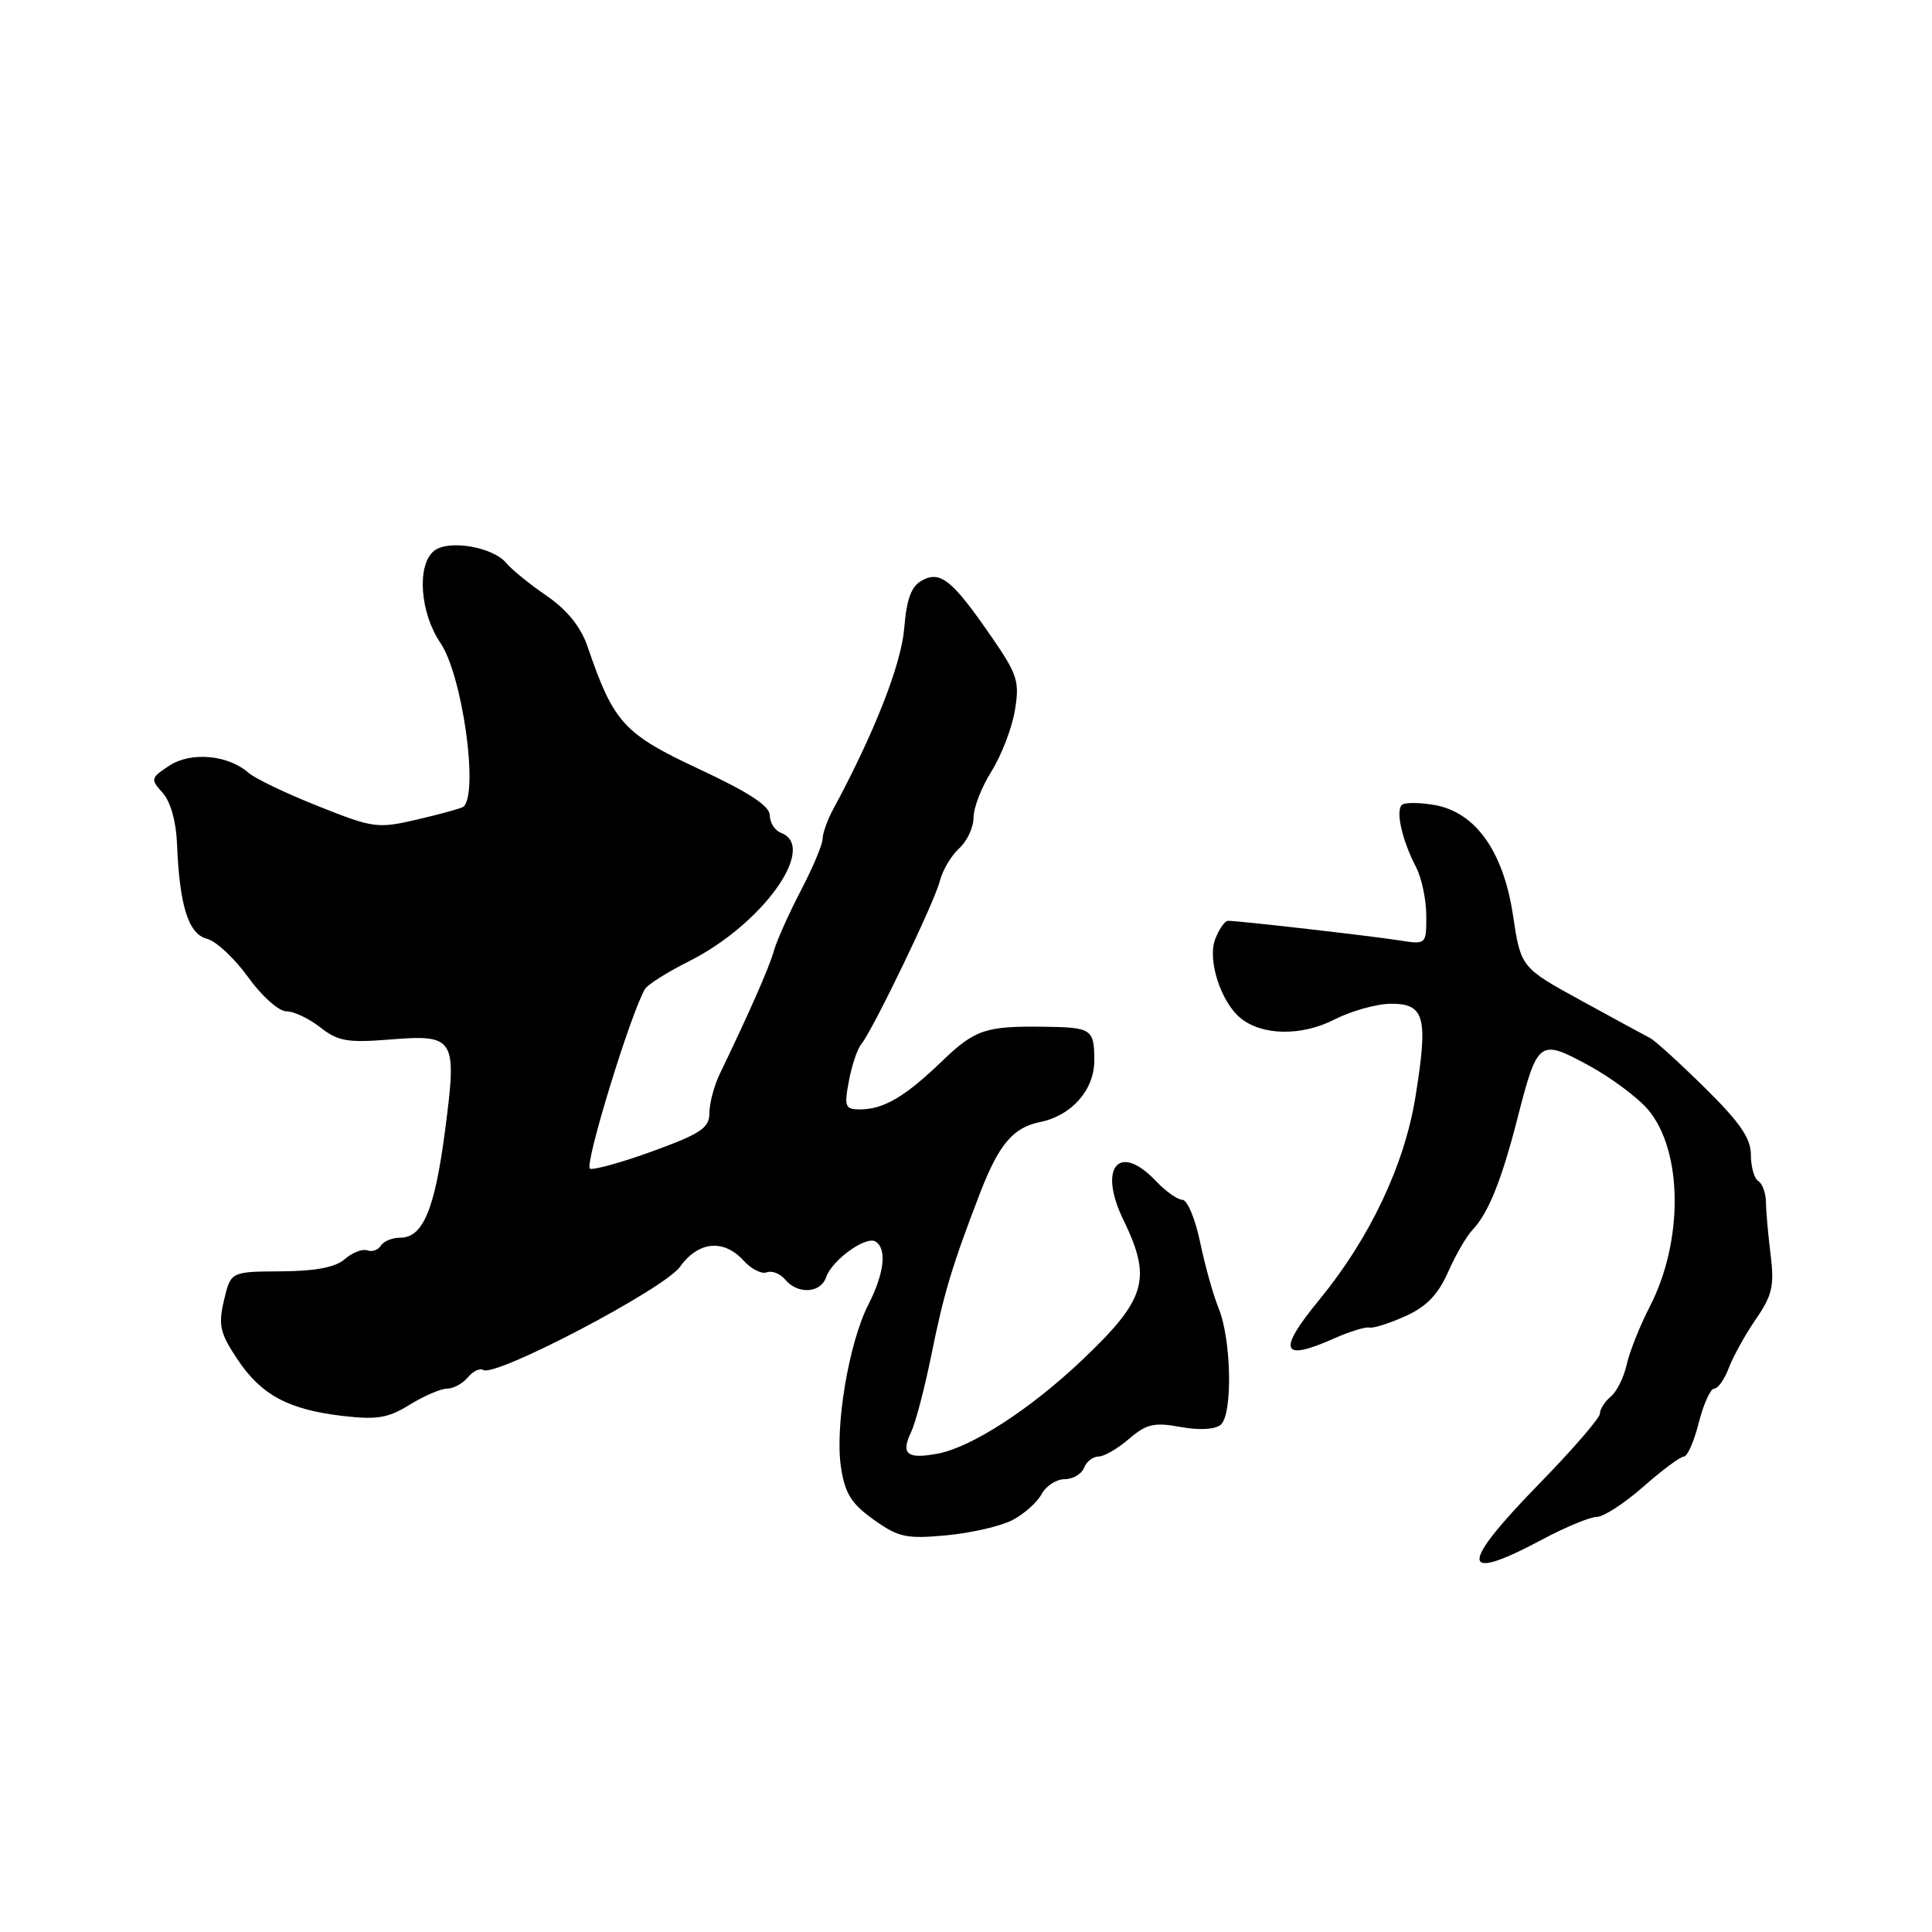 <?xml version="1.0" encoding="UTF-8" standalone="no"?>
<!DOCTYPE svg PUBLIC "-//W3C//DTD SVG 1.1//EN" "http://www.w3.org/Graphics/SVG/1.1/DTD/svg11.dtd" >
<svg xmlns="http://www.w3.org/2000/svg" xmlns:xlink="http://www.w3.org/1999/xlink" version="1.1" viewBox="0 0 256 256">
 <g >
 <path fill="currentColor"
d=" M 204.34 204.00 C 207.43 202.35 210.69 201.00 211.58 201.00 C 212.47 201.00 215.24 199.20 217.74 197.00 C 220.24 194.80 222.66 193.00 223.13 193.00 C 223.59 193.00 224.48 190.97 225.10 188.50 C 225.73 186.03 226.65 184.00 227.14 184.00 C 227.64 184.00 228.51 182.76 229.08 181.25 C 229.65 179.74 231.26 176.83 232.66 174.80 C 234.83 171.65 235.12 170.37 234.62 166.30 C 234.29 163.66 234.01 160.51 234.00 159.30 C 233.98 158.09 233.53 156.83 232.98 156.49 C 232.44 156.16 232.00 154.59 232.00 153.01 C 232.00 150.83 230.55 148.72 225.90 144.14 C 222.55 140.84 219.29 137.87 218.65 137.55 C 218.02 137.22 213.90 134.99 209.51 132.58 C 201.52 128.20 201.52 128.20 200.47 121.23 C 199.20 112.81 195.51 107.62 190.09 106.67 C 188.22 106.34 186.31 106.31 185.84 106.60 C 184.85 107.21 185.73 111.26 187.65 114.93 C 188.38 116.35 188.99 119.23 188.99 121.34 C 189.00 125.18 189.00 125.18 185.25 124.58 C 181.58 124.01 164.25 122.02 162.73 122.01 C 162.30 122.00 161.53 123.11 161.01 124.47 C 159.98 127.19 161.75 132.72 164.35 134.88 C 167.19 137.23 172.43 137.33 176.80 135.10 C 179.06 133.95 182.46 133.00 184.34 133.00 C 188.79 133.00 189.26 134.80 187.55 145.36 C 186.09 154.40 181.49 164.09 174.85 172.18 C 169.20 179.05 169.74 180.48 176.78 177.35 C 178.83 176.44 180.92 175.79 181.44 175.91 C 181.96 176.03 184.11 175.35 186.22 174.40 C 189.00 173.15 190.55 171.55 191.87 168.57 C 192.87 166.31 194.32 163.79 195.10 162.98 C 197.20 160.80 198.97 156.41 201.09 148.11 C 203.74 137.80 203.97 137.63 210.48 141.16 C 213.47 142.78 217.02 145.43 218.39 147.05 C 222.99 152.52 223.09 164.44 218.60 173.14 C 217.28 175.70 215.91 179.16 215.54 180.83 C 215.17 182.50 214.23 184.40 213.44 185.05 C 212.65 185.71 212.00 186.72 212.00 187.30 C 212.00 187.89 208.40 192.05 204.00 196.56 C 193.28 207.54 193.39 209.85 204.34 204.00 Z  M 134.13 201.43 C 135.68 200.63 137.42 199.08 138.01 197.99 C 138.59 196.90 139.97 196.00 141.07 196.00 C 142.16 196.00 143.32 195.32 143.64 194.50 C 143.95 193.68 144.82 193.00 145.55 193.00 C 146.29 193.00 148.11 191.95 149.60 190.66 C 151.91 188.68 152.93 188.44 156.41 189.08 C 158.89 189.53 160.99 189.42 161.74 188.80 C 163.36 187.46 163.18 177.51 161.47 173.34 C 160.76 171.61 159.66 167.67 159.02 164.59 C 158.38 161.52 157.33 158.99 156.68 158.98 C 156.03 158.97 154.44 157.85 153.15 156.48 C 148.26 151.33 145.47 154.68 148.85 161.63 C 152.67 169.49 151.89 172.14 143.40 180.20 C 136.56 186.70 128.74 191.77 124.27 192.61 C 120.18 193.38 119.33 192.69 120.73 189.75 C 121.32 188.51 122.53 183.90 123.42 179.50 C 125.06 171.36 126.16 167.70 129.85 158.12 C 132.35 151.64 134.23 149.41 137.80 148.68 C 142.00 147.83 145.00 144.43 145.00 140.52 C 145.00 136.37 144.65 136.13 138.44 136.05 C 130.55 135.94 129.19 136.40 124.73 140.70 C 119.90 145.34 117.07 147.00 113.95 147.00 C 111.98 147.00 111.84 146.65 112.48 143.25 C 112.86 141.19 113.60 138.99 114.12 138.36 C 115.66 136.49 123.83 119.54 124.53 116.75 C 124.89 115.32 126.04 113.37 127.09 112.42 C 128.14 111.47 129.00 109.63 129.00 108.33 C 129.00 107.02 130.07 104.27 131.38 102.20 C 132.68 100.13 134.07 96.52 134.47 94.18 C 135.12 90.32 134.84 89.41 131.44 84.47 C 126.22 76.89 124.63 75.59 122.21 76.89 C 120.75 77.67 120.14 79.29 119.81 83.29 C 119.41 88.06 115.82 97.20 110.44 107.15 C 109.65 108.61 109.00 110.41 109.00 111.15 C 109.00 111.89 107.70 114.97 106.12 118.00 C 104.54 121.03 102.93 124.62 102.54 126.00 C 101.91 128.23 99.38 133.98 95.36 142.33 C 94.61 143.89 94.00 146.20 94.00 147.48 C 94.00 149.45 92.89 150.20 86.57 152.51 C 82.49 154.00 78.71 155.05 78.18 154.86 C 77.34 154.55 83.64 134.00 85.49 131.02 C 85.85 130.44 88.47 128.79 91.32 127.36 C 101.03 122.48 108.38 112.23 103.50 110.36 C 102.67 110.05 102.00 109.00 102.00 108.03 C 102.00 106.80 99.22 104.98 92.62 101.90 C 82.63 97.23 81.30 95.77 77.84 85.63 C 76.95 83.06 75.15 80.82 72.45 78.96 C 70.21 77.43 67.80 75.47 67.09 74.61 C 65.30 72.45 59.36 71.46 57.49 73.01 C 55.20 74.91 55.65 81.21 58.37 85.21 C 61.24 89.45 63.43 104.81 61.45 106.87 C 61.25 107.07 58.55 107.83 55.45 108.55 C 50.01 109.82 49.54 109.76 42.16 106.82 C 37.94 105.15 33.80 103.16 32.93 102.40 C 30.23 100.02 25.30 99.57 22.43 101.46 C 19.96 103.08 19.91 103.25 21.55 105.05 C 22.58 106.19 23.34 108.84 23.45 111.72 C 23.78 120.00 24.96 123.77 27.41 124.39 C 28.62 124.69 31.08 126.98 32.87 129.47 C 34.66 131.97 36.93 134.00 37.93 134.00 C 38.92 134.00 40.95 134.96 42.44 136.13 C 44.76 137.96 46.06 138.19 51.55 137.75 C 60.31 137.04 60.58 137.48 58.98 149.75 C 57.61 160.27 56.05 164.00 53.04 164.00 C 51.98 164.00 50.83 164.47 50.47 165.05 C 50.11 165.63 49.30 165.92 48.66 165.68 C 48.02 165.45 46.69 165.97 45.69 166.84 C 44.44 167.93 41.81 168.43 37.23 168.46 C 30.58 168.50 30.58 168.50 29.68 172.29 C 28.91 175.56 29.14 176.61 31.39 180.01 C 34.57 184.82 38.14 186.76 45.34 187.61 C 49.94 188.15 51.42 187.91 54.29 186.13 C 56.19 184.96 58.42 184.00 59.25 184.00 C 60.08 184.00 61.31 183.33 61.99 182.51 C 62.67 181.69 63.59 181.25 64.04 181.53 C 65.65 182.52 88.02 170.79 90.11 167.85 C 92.52 164.47 95.91 164.14 98.53 167.04 C 99.54 168.15 100.93 168.86 101.61 168.59 C 102.30 168.33 103.39 168.77 104.05 169.56 C 105.70 171.54 108.74 171.37 109.46 169.25 C 110.23 166.98 114.73 163.72 116.01 164.51 C 117.55 165.46 117.18 168.72 115.05 172.89 C 112.48 177.93 110.62 188.99 111.43 194.40 C 111.96 197.90 112.80 199.25 115.78 201.37 C 119.06 203.71 120.11 203.93 125.39 203.44 C 128.65 203.14 132.58 202.23 134.13 201.43 Z "/>
</g>
</svg>